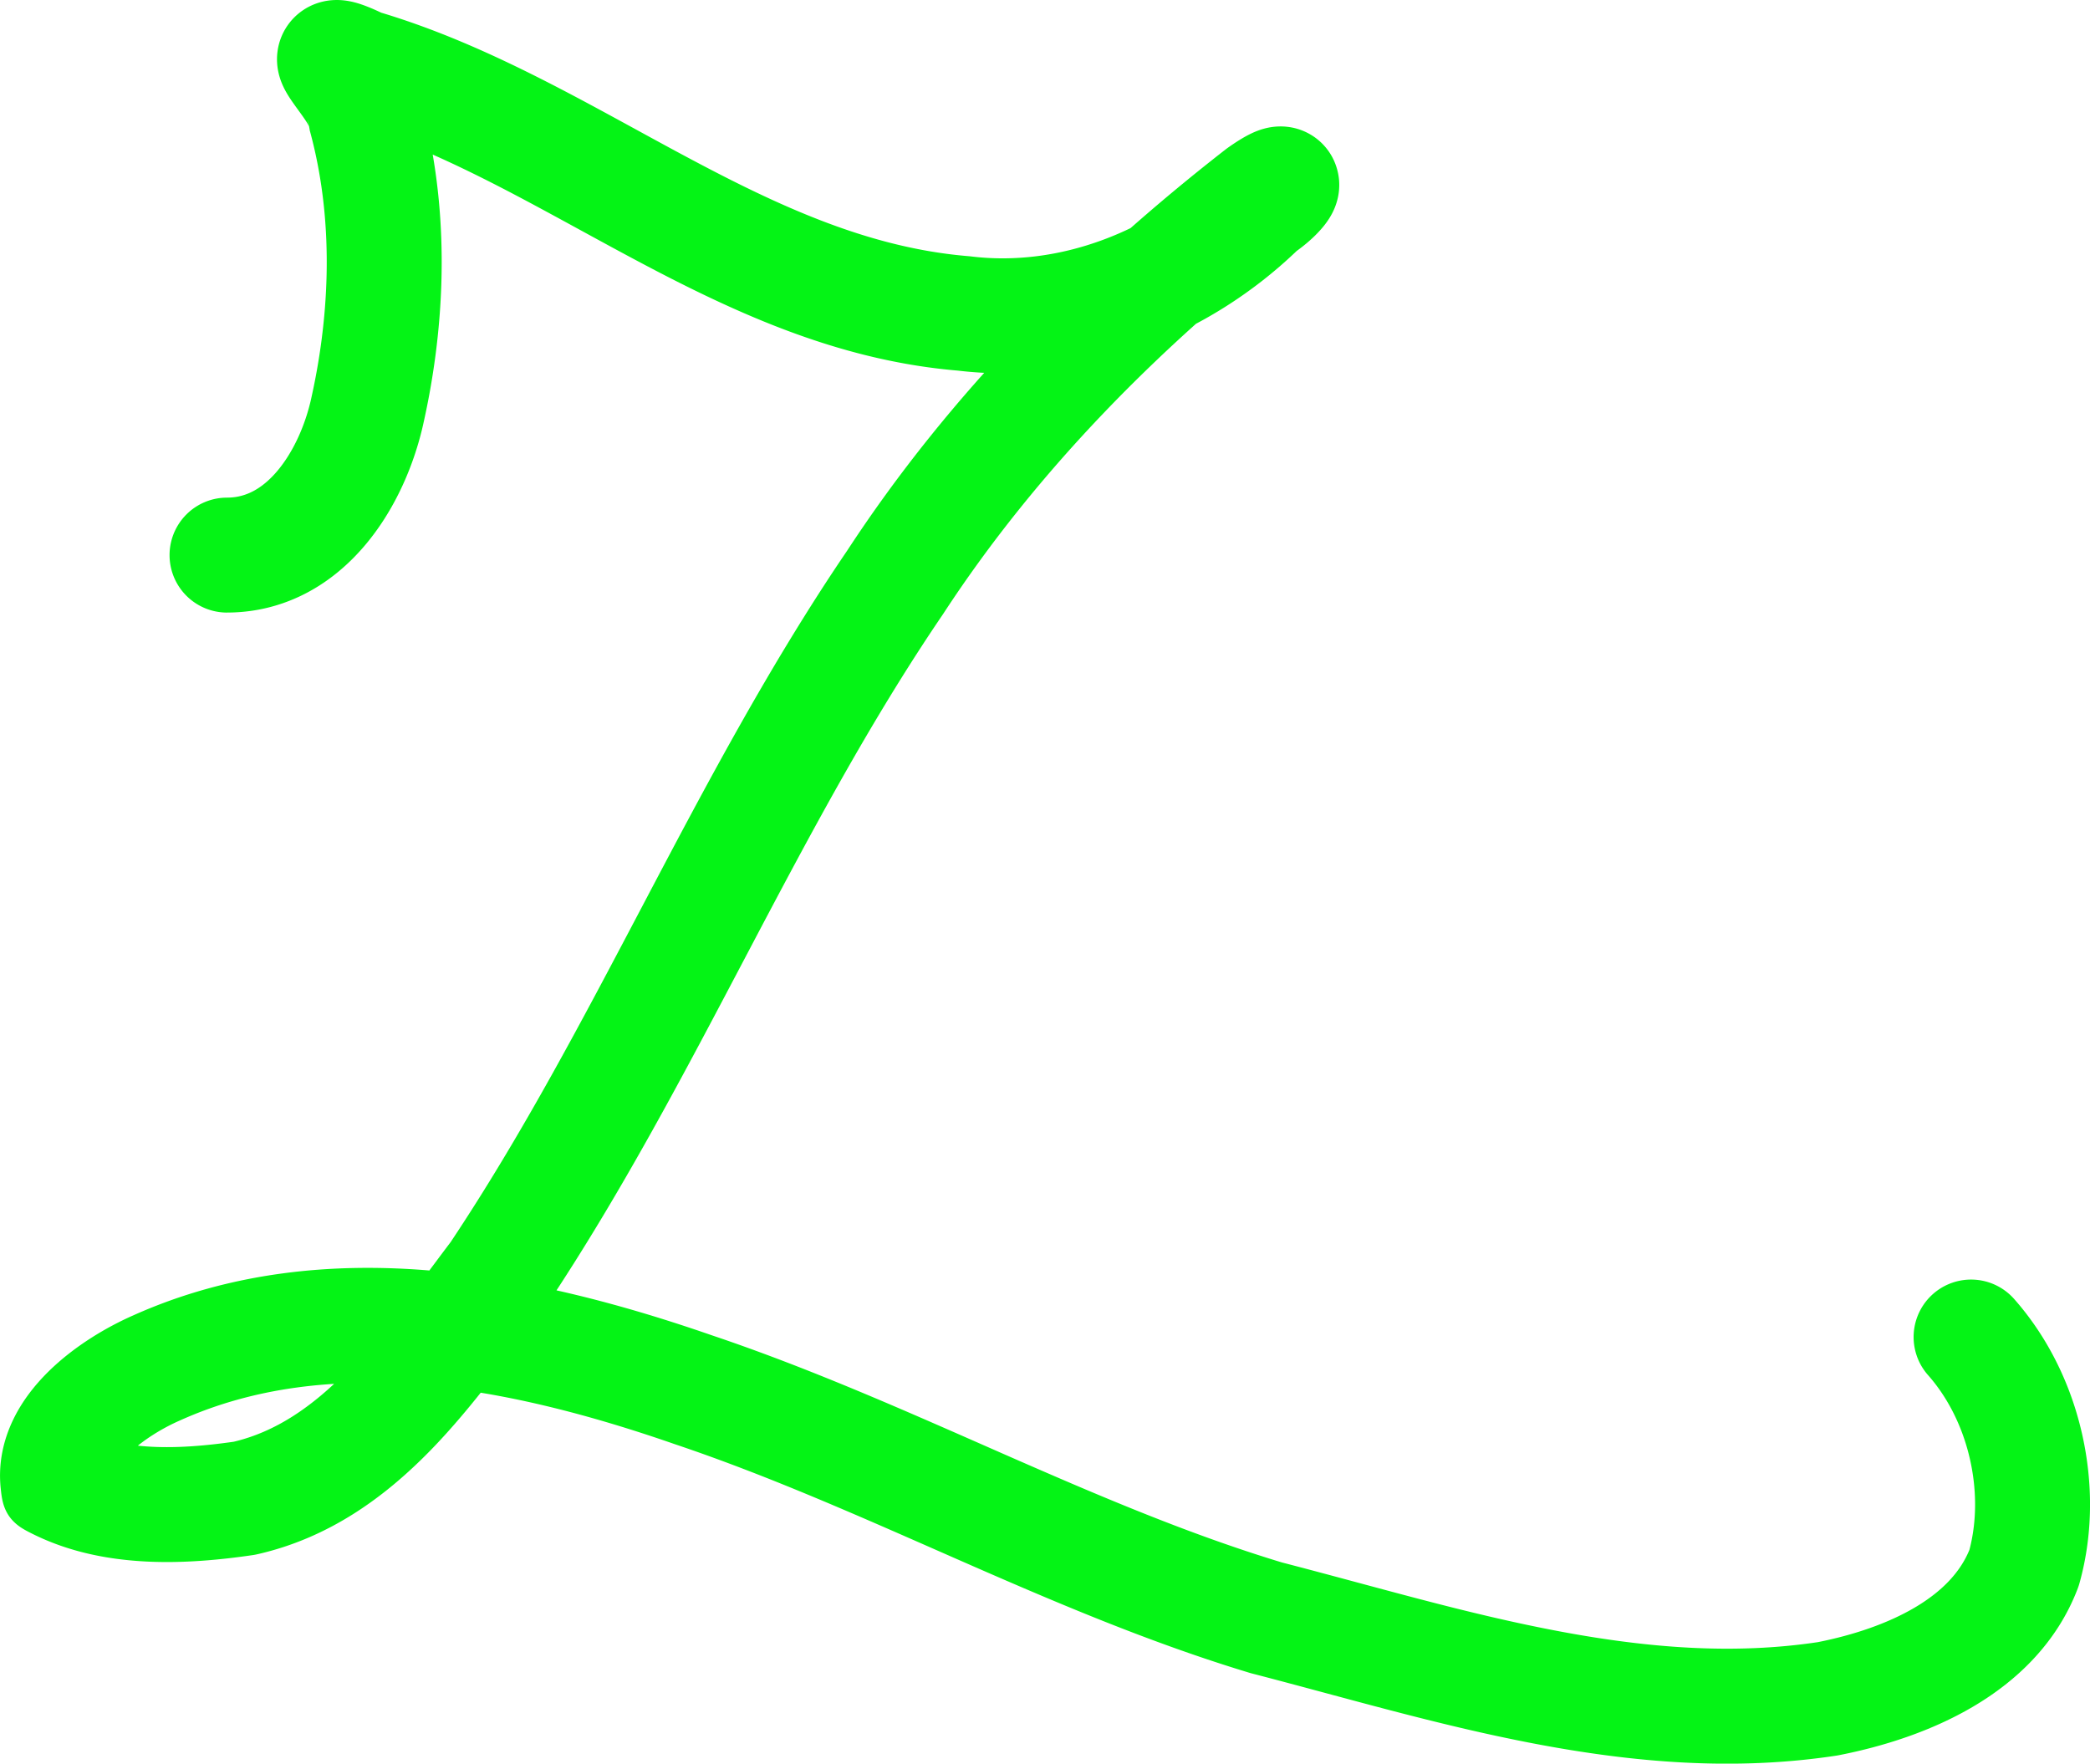 <?xml version="1.0" encoding="UTF-8" standalone="no"?>
<!-- Created with Inkscape (http://www.inkscape.org/) -->

<svg
   width="159.52mm"
   height="134.607mm"
   viewBox="0 0 159.52 134.607"
   version="1.1"
   id="svg5"
   inkscape:version="1.2 (1:1.2+202206011327+fc4e4096c5)"
   sodipodi:docname="logo__z.svg"
   xmlns:inkscape="http://www.inkscape.org/namespaces/inkscape"
   xmlns:sodipodi="http://sodipodi.sourceforge.net/DTD/sodipodi-0.dtd"
   xmlns="http://www.w3.org/2000/svg"
   xmlns:svg="http://www.w3.org/2000/svg">
  <sodipodi:namedview
     id="namedview7"
     pagecolor="#ffffff"
     bordercolor="#000000"
     borderopacity="0.25"
     inkscape:showpageshadow="2"
     inkscape:pageopacity="0.0"
     inkscape:pagecheckerboard="0"
     inkscape:deskcolor="#d1d1d1"
     inkscape:document-units="mm"
     showgrid="false"
     inkscape:zoom="0.70021044"
     inkscape:cx="139.24385"
     inkscape:cy="480.56981"
     inkscape:window-width="1920"
     inkscape:window-height="952"
     inkscape:window-x="0"
     inkscape:window-y="27"
     inkscape:window-maximized="1"
     inkscape:current-layer="layer1" />
  <defs
     id="defs2">
    <inkscape:path-effect
       effect="powerstroke"
       id="path-effect753"
       is_visible="true"
       lpeversion="1"
       offset_points="0.441,4.386"
       not_jump="true"
       sort_points="true"
       interpolator_type="CentripetalCatmullRom"
       interpolator_beta="0.75"
       start_linecap_type="round"
       linejoin_type="spiro"
       miter_limit="4"
       scale_width="1"
       end_linecap_type="round" />
    <inkscape:path-effect
       effect="simplify"
       id="path-effect751"
       is_visible="true"
       lpeversion="1"
       steps="1"
       threshold="0.005"
       smooth_angles="0"
       helper_size="0"
       simplify_individual_paths="false"
       simplify_just_coalesce="false"
       step="1" />
  </defs>
  <g
     inkscape:label="Layer 1"
     inkscape:groupmode="layer"
     id="layer1"
     transform="translate(-2.538,-3.575)">
    <path
       d="m 19.871,50.327 c 1.184,-9.73e-4 3.514,-0.146 6.102,-1.515 1.141,-0.603 2.359,-1.459 3.553,-2.668 0.291,-0.295 0.592,-0.623 0.898,-0.985 0.993,-1.179 1.999,-2.693 2.865,-4.587 0.657,-1.439 1.224,-3.08 1.602,-4.847 1.341,-6.055 2.298,-14.933 -0.164,-24.2 -0.047,-0.287 -0.11,-0.552 -0.179,-0.792 C 34.441,10.357 34.309,10.014 34.176,9.712 33.919,9.129 33.614,8.605 33.342,8.177 33.073,7.754 32.798,7.365 32.571,7.051 32.319,6.702 32.183,6.519 32.055,6.334 c -0.049,-0.07 -0.074,-0.112 -0.059,-0.087 0.015,0.024 0.072,0.1 0.185,0.385 0.051,0.128 0.132,0.353 0.192,0.651 0.058,0.285 0.125,0.773 0.043,1.378 -0.042,0.312 -0.127,0.669 -0.279,1.042 -0.155,0.378 -0.371,0.751 -0.656,1.098 -0.284,0.345 -0.606,0.627 -0.941,0.848 -0.331,0.219 -0.655,0.368 -0.944,0.468 -0.557,0.194 -1.032,0.228 -1.313,0.231 -0.291,0.003 -0.516,-0.028 -0.643,-0.049 -0.279,-0.047 -0.345,-0.082 -0.336,-0.078 0.009,0.003 0.102,0.038 0.249,0.102 0.149,0.065 0.344,0.154 0.595,0.276 0.217,0.105 0.442,0.192 0.673,0.26 3.599,1.059 7.127,2.592 10.803,4.442 3.548,1.785 7.17,3.841 10.976,5.878 3.675,1.967 7.623,3.965 11.793,5.545 4.08,1.546 8.472,2.734 13.253,3.137 4.805,0.577 9.657,-0.089 14.192,-1.781 4.279,-1.596 8.289,-4.111 11.669,-7.351 0.503,-0.361 0.964,-0.748 1.357,-1.13 0.24,-0.233 0.492,-0.501 0.727,-0.794 0.117,-0.147 0.251,-0.327 0.384,-0.534 0.123,-0.192 0.3,-0.493 0.452,-0.877 0.078,-0.197 0.169,-0.464 0.236,-0.786 0.065,-0.316 0.124,-0.769 0.077,-1.308 -0.048,-0.553 -0.222,-1.259 -0.633,-1.936 -0.433,-0.711 -1.03,-1.246 -1.681,-1.598 -0.619,-0.335 -1.205,-0.465 -1.637,-0.513 -0.432,-0.049 -0.799,-0.027 -1.063,0.004 -0.508,0.06 -0.914,0.193 -1.153,0.281 -0.262,0.096 -0.494,0.204 -0.681,0.298 -0.193,0.097 -0.378,0.201 -0.553,0.305 -0.347,0.206 -0.715,0.449 -1.101,0.723 -0.055,0.039 -0.108,0.079 -0.161,0.12 -10.842,8.444 -20.99,18.551 -28.868,30.602 -5.869,8.632 -10.716,17.791 -15.465,26.808 -4.728,8.976 -9.334,17.762 -14.812,25.983 -2.685,3.547 -5.025,6.907 -7.826,9.776 -1.372,1.405 -2.768,2.594 -4.234,3.525 -1.411,0.896 -2.892,1.555 -4.497,1.936 -2.14,0.305 -4.25,0.482 -6.232,0.383 -2.05,-0.102 -3.798,-0.493 -5.231,-1.209 l 2.402,3.472 c -0.008,-0.079 -0.008,-0.228 0.126,-0.511 0.149,-0.314 0.441,-0.736 0.941,-1.229 0.496,-0.491 1.118,-0.974 1.813,-1.419 0.697,-0.446 1.414,-0.821 2.059,-1.104 0.011,-0.005 0.022,-0.01 0.033,-0.015 2.864,-1.286 5.84,-2.088 8.887,-2.505 3.085,-0.423 6.254,-0.453 9.459,-0.184 6.544,0.549 13.164,2.34 19.376,4.494 0.013,0.005 0.027,0.009 0.04,0.014 7.271,2.443 14.383,5.633 21.448,8.735 7.402,3.25 14.708,6.384 22.425,8.717 0.056,0.017 0.112,0.033 0.169,0.047 7.141,1.85 14.113,3.927 21.455,5.335 7.718,1.48 15.393,2.115 23.148,0.937 0.061,-0.009 0.123,-0.02 0.184,-0.032 3.431,-0.671 7.055,-1.828 10.228,-3.692 1.706,-1.002 3.291,-2.214 4.649,-3.672 1.447,-1.552 2.599,-3.343 3.37,-5.369 0.047,-0.124 0.089,-0.25 0.125,-0.378 1.133,-4.048 0.965,-8.092 0.19,-11.471 -0.988,-4.313 -2.981,-7.768 -5.174,-10.244 a 4.386,4.386 90 0 0 -6.566,5.818 c 1.27,1.434 2.546,3.578 3.19,6.385 0.495,2.16 0.578,4.613 -0.033,6.946 -0.341,0.829 -0.84,1.603 -1.518,2.33 -0.693,0.744 -1.581,1.446 -2.676,2.089 -2.054,1.207 -4.633,2.083 -7.378,2.628 -6.404,0.958 -12.981,0.469 -20.085,-0.894 -6.948,-1.333 -13.323,-3.245 -20.821,-5.19 -7.125,-2.16 -13.969,-5.084 -21.353,-8.327 -6.928,-3.042 -14.44,-6.416 -22.16,-9.011 -6.547,-2.27 -13.935,-4.306 -21.497,-4.941 -3.733,-0.313 -7.557,-0.29 -11.384,0.235 -3.785,0.519 -7.574,1.528 -11.273,3.186 -1.031,0.454 -2.148,1.038 -3.248,1.743 -1.092,0.7 -2.224,1.555 -3.247,2.567 -1.008,0.997 -1.996,2.229 -2.696,3.702 -0.709,1.492 -1.129,3.251 -0.929,5.18 0.039,0.372 0.08,0.746 0.177,1.108 0.096,0.362 0.247,0.71 0.46,1.018 0.213,0.308 0.486,0.572 0.79,0.79 0.305,0.218 0.64,0.389 0.975,0.556 2.832,1.416 5.84,1.98 8.716,2.124 2.834,0.142 5.632,-0.128 8.111,-0.489 0.111,-0.016 0.222,-0.037 0.331,-0.061 2.767,-0.624 5.226,-1.728 7.424,-3.123 2.184,-1.386 4.102,-3.053 5.811,-4.804 3.332,-3.413 6.205,-7.525 8.62,-10.711 0.053,-0.07 0.104,-0.141 0.153,-0.214 5.808,-8.7 10.646,-17.944 15.35,-26.874 4.784,-9.082 9.421,-17.824 14.98,-25.995 0.015,-0.023 0.031,-0.046 0.046,-0.069 7.209,-11.036 16.597,-20.448 26.853,-28.447 0.214,-0.149 0.354,-0.238 0.433,-0.285 0.043,-0.025 0.05,-0.028 0.027,-0.016 -0.018,0.009 -0.103,0.051 -0.24,0.102 -0.114,0.042 -0.417,0.148 -0.844,0.198 -0.222,0.026 -0.554,0.047 -0.955,0.002 -0.401,-0.045 -0.961,-0.167 -1.559,-0.491 -0.63,-0.341 -1.211,-0.861 -1.632,-1.553 -0.4,-0.658 -0.567,-1.342 -0.613,-1.869 -0.044,-0.514 0.012,-0.938 0.071,-1.221 0.06,-0.291 0.14,-0.522 0.203,-0.681 0.122,-0.307 0.252,-0.52 0.312,-0.614 0.07,-0.109 0.126,-0.181 0.151,-0.213 0.049,-0.062 0.061,-0.067 0.014,-0.022 -0.092,0.09 -0.263,0.234 -0.472,0.373 -0.229,0.153 -0.443,0.326 -0.64,0.519 -2.567,2.517 -5.634,4.456 -8.868,5.663 -3.349,1.249 -6.815,1.693 -10.142,1.283 -0.059,-0.007 -0.119,-0.013 -0.179,-0.018 C 72.649,22.812 69.037,21.859 65.501,20.519 61.87,19.144 58.321,17.361 54.739,15.443 51.067,13.478 47.377,11.38 43.566,9.463 39.742,7.538 35.806,5.8 31.638,4.544 31.434,4.448 31.239,4.359 31.054,4.278 30.771,4.156 30.48,4.038 30.191,3.937 29.919,3.842 29.537,3.722 29.101,3.649 28.875,3.611 28.565,3.572 28.201,3.576 c -0.354,0.003 -0.889,0.046 -1.495,0.258 -0.314,0.109 -0.66,0.269 -1.009,0.5 -0.354,0.234 -0.692,0.53 -0.99,0.892 -0.298,0.362 -0.525,0.754 -0.689,1.152 -0.161,0.393 -0.251,0.772 -0.296,1.108 -0.088,0.652 -0.018,1.195 0.052,1.54 0.073,0.359 0.175,0.651 0.255,0.853 0.156,0.393 0.339,0.711 0.451,0.898 0.126,0.208 0.254,0.4 0.36,0.552 0.192,0.278 0.461,0.643 0.616,0.858 0.196,0.272 0.352,0.496 0.481,0.699 0.126,0.198 0.202,0.348 0.211,0.369 0.005,0.011 -0.008,-0.014 -0.031,-0.092 -0.021,-0.074 -0.058,-0.222 -0.074,-0.43 l 0.142,0.814 c 2.054,7.518 1.317,14.969 0.137,20.299 -0.003,0.011 -0.005,0.022 -0.007,0.033 -0.238,1.117 -0.598,2.157 -1.005,3.048 -0.525,1.149 -1.107,2.001 -1.597,2.583 -0.152,0.18 -0.296,0.337 -0.43,0.472 -0.54,0.547 -1.029,0.874 -1.413,1.077 -0.849,0.449 -1.589,0.496 -2.007,0.497 a 4.386,4.386 90 0 0 0.007,8.773 z"
       id="path-1"
       inkscape:path-effect="#path-effect751;#path-effect753"
       inkscape:original-d="M 19.867893,45.940654 C 32.758514,45.500068 32.585618,23.545838 31.20953,15.539124 30.796277,13.134625 30.211142,11.548292 29.109441,9.5175652 28.974178,9.2682391 27.49849,8.0891399 27.714474,7.8275421 c 0.2173,-0.2631924 0.652521,0.2851763 0.975653,0.4334901 1.04556,0.4798994 0.793533,0.1743095 2.100089,0.587469 16.999203,5.3754878 29.833156,18.7990108 48.786862,18.7990108 5.260134,0 10.010912,-1.898715 14.377585,-4.406013 0.05065,-0.02908 7.049377,-5.697293 6.738197,-5.738335 -1.140512,-0.150427 -5.992016,4.243898 -6.821409,4.971351 -3.511648,3.080041 -7.053783,6.149609 -10.24781,9.503269 -9.110626,9.565959 -15.796446,20.128121 -22.04163,31.355513 -6.074083,10.919791 -11.517739,22.204531 -18.01382,32.931398 -2.351946,3.883725 -5.900733,8.726145 -8.924199,12.246815 -6.373599,7.42171 -11.485599,10.76583 -21.808705,9.69323 -1.603941,-0.16665 -3.9812784,-0.31619 -5.4925627,-1.17493 -2.6017375,-1.47836 3.2646517,-6.84288 4.0386477,-7.47169 26.201783,-14.971807 60.685185,8.85781 86.189011,17.0665 16.951167,4.40612 44.355297,13.72893 57.482277,0.0599 4.78452,-5.07469 2.42818,-16.51603 -2.07206,-21.06191"
       style="fill:#00f312;fill-opacity:0.984;fill-rule:nonzero;stroke:none;stroke-width:2.219;stroke-miterlimit:2;stroke-opacity:0.557;paint-order:markers fill stroke"
       sodipodi:nodetypes="cssssssssssssssscccc" />
  </g>
</svg>

